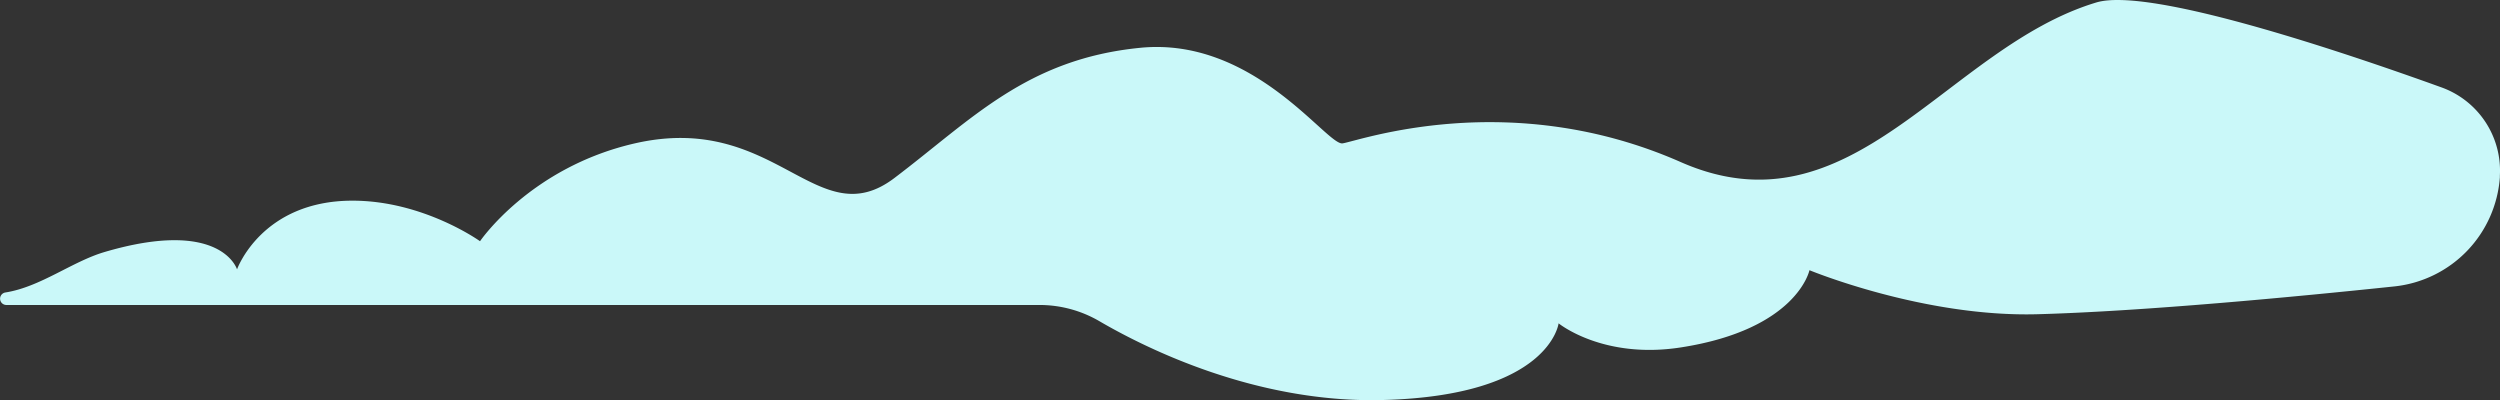 <svg xmlns="http://www.w3.org/2000/svg" viewBox="0 0 1140.56 182.54"><rect x="0" y="0" width="1140.56" height="182.54" fill="#333333" stroke="none"/><defs><style>.cls-1{fill:#caf8f9;}</style></defs><title>Asset 54</title><g id="Layer_2" data-name="Layer 2"><g id="Layer_19" data-name="Layer 19"><path class="cls-1" d="M1140.48,80.5a40.38,40.38,0,0,0-26.56-40.61C1068,23.32,980.4-6.12,956.37,1.13c-68.54,20.68-111.28,107.3-189.61,72.8s-147.1-9.54-154.26-8.52-40.39-48.75-92.32-43.6S443.33,54.53,408,81.25,354,50.68,289.63,65.41C241.88,76.34,219,110.05,219,110.05s-25.74-18.5-58.16-18.5c-41.54,0-52.7,31.34-52.7,31.34S101,99.24,47.61,115c-14.77,4.37-29.21,15.94-45.18,18.44a2.87,2.87,0,0,0,.44,5.7H474.23a54.2,54.2,0,0,1,27.3,7.37c21.82,12.73,71.62,37.33,128.74,36,76.85-1.81,80.8-35,80.8-35s20.18,16.5,55.69,11c53.22-8.23,58.76-35.24,58.76-35.24s51.9,21.49,103.85,20.09c48.18-1.31,117.75-7.93,163-12.69a53.93,53.93,0,0,0,48.15-50.1Z"/></g></g></svg>